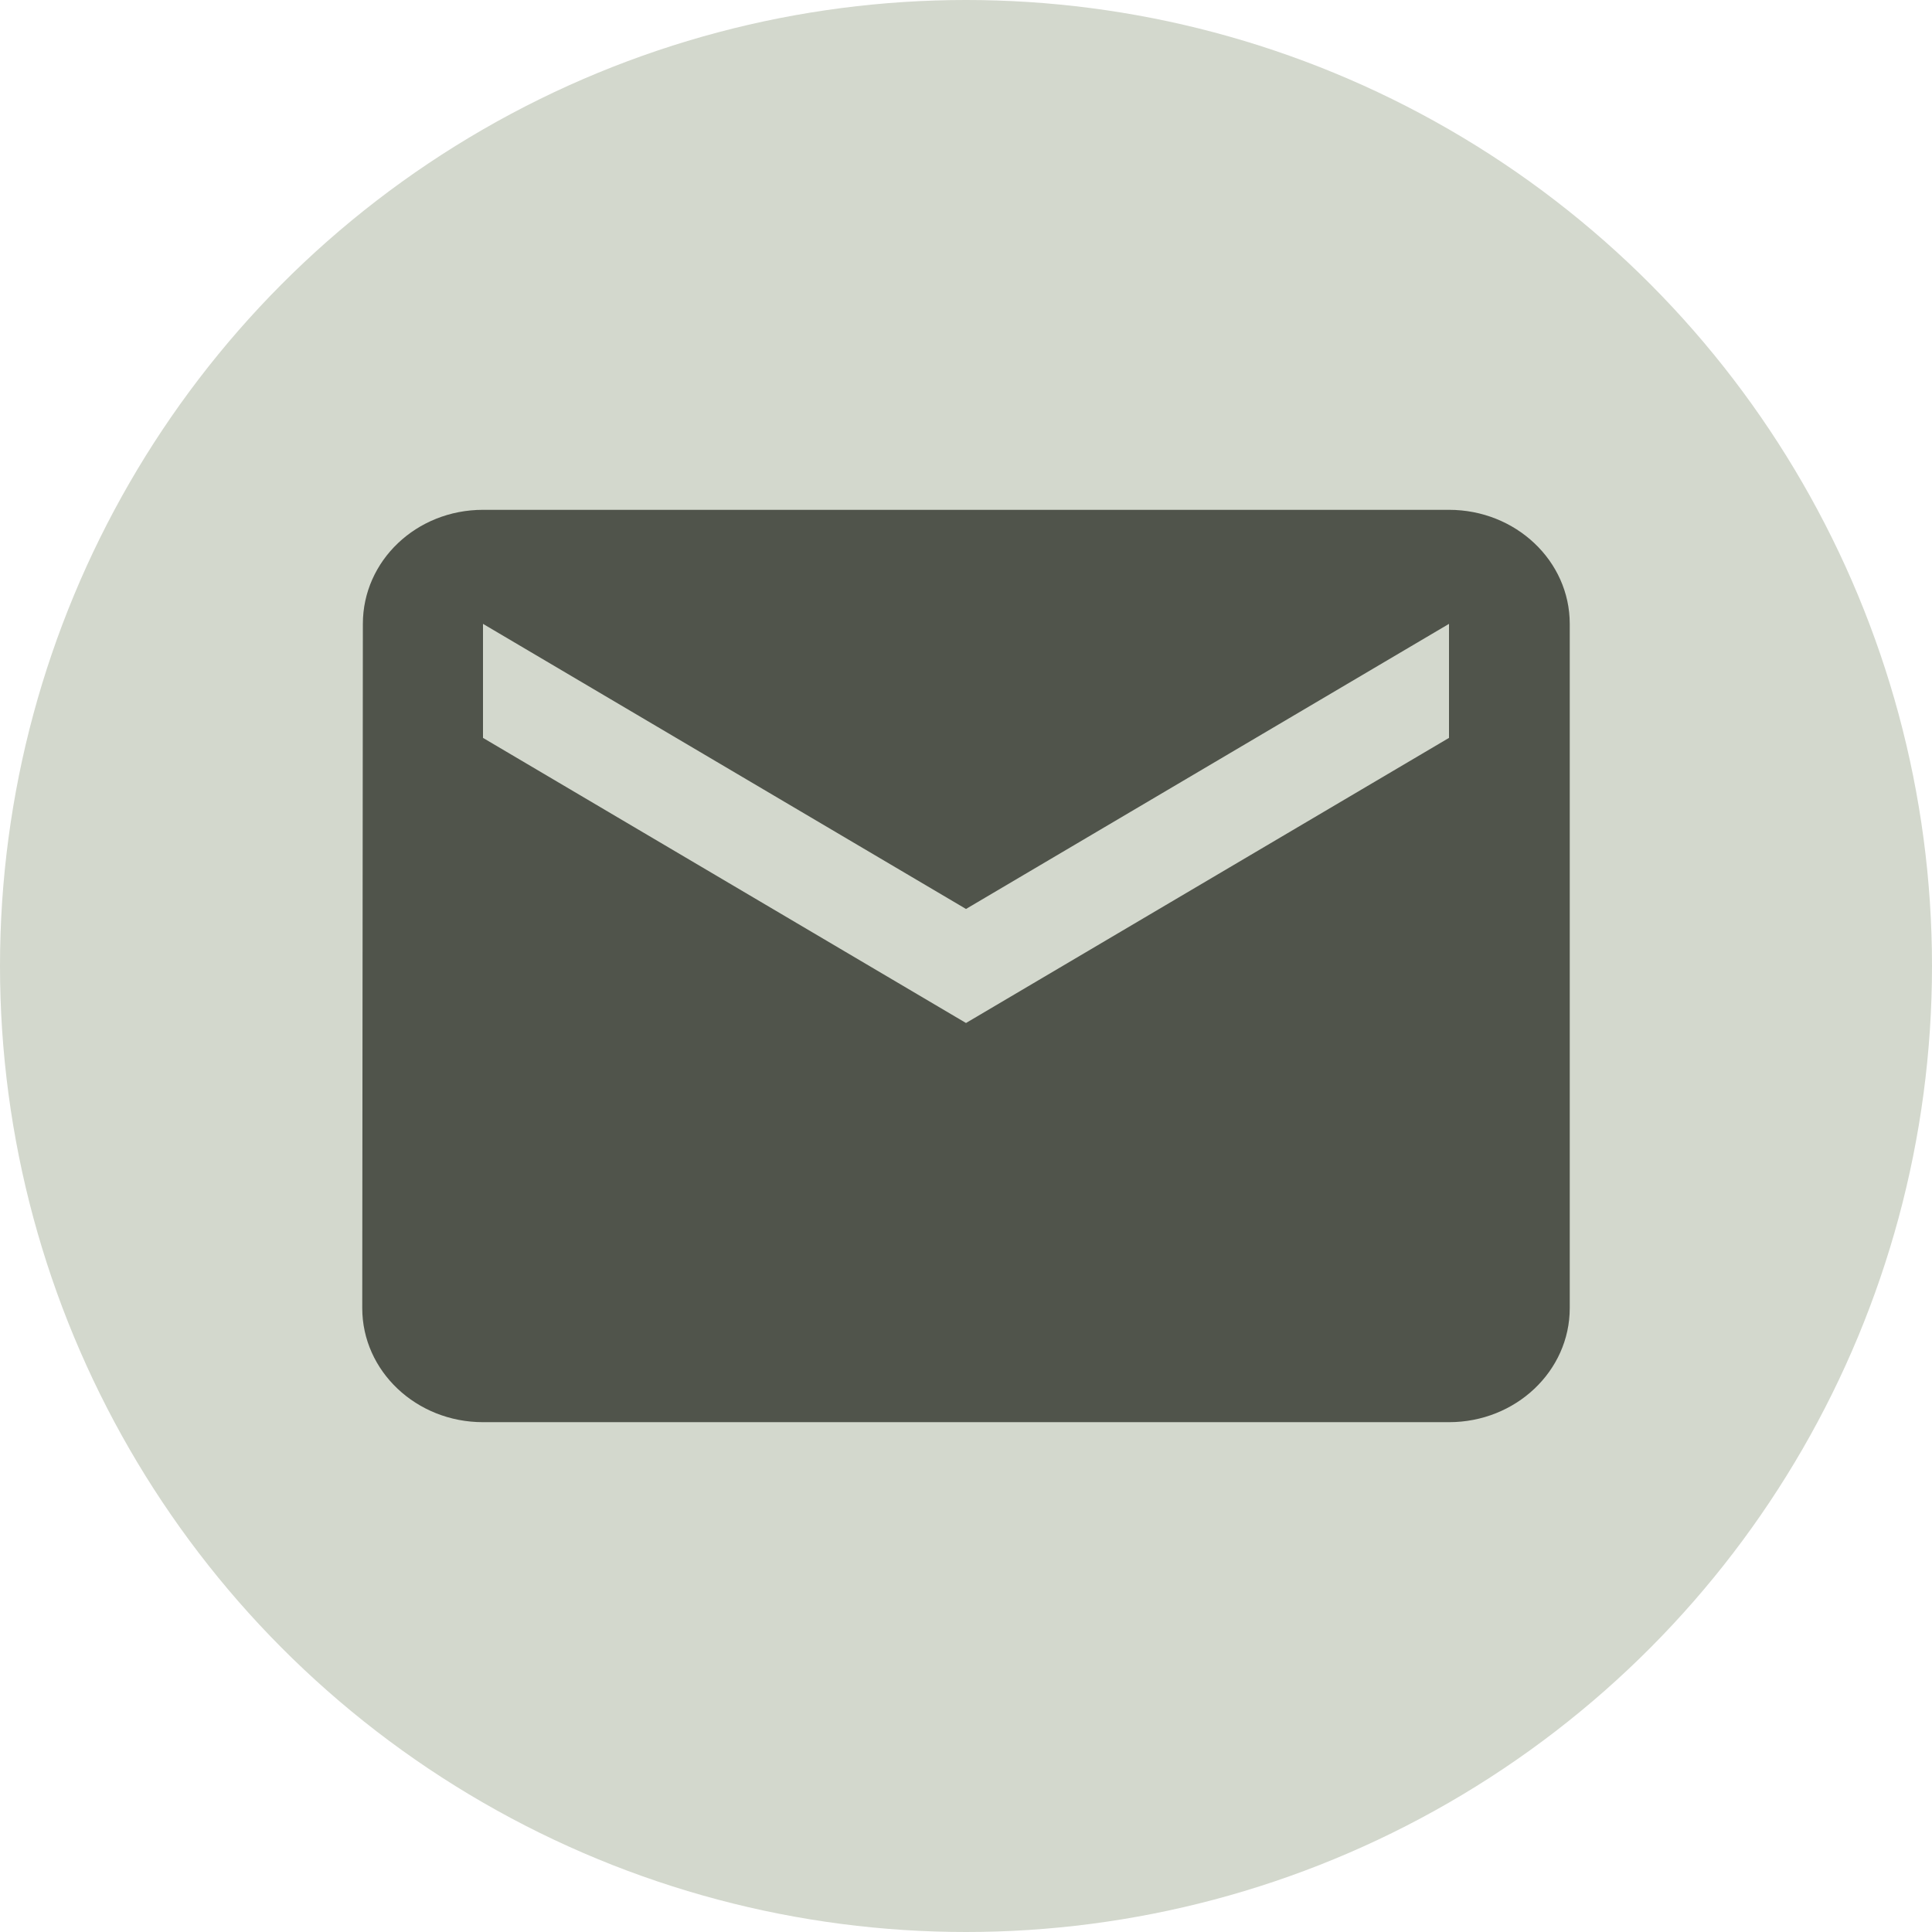 <svg width="44" height="44" viewBox="0 0 44 44" fill="none" xmlns="http://www.w3.org/2000/svg">
<circle cx="22" cy="22" r="22" fill="#D3D8CD"/>
<path d="M33 11.611H11C9.481 11.611 8.264 12.773 8.264 14.208L8.25 29.791C8.25 31.226 9.481 32.389 11 32.389H33C34.519 32.389 35.75 31.226 35.75 29.791V14.208C35.75 12.773 34.519 11.611 33 11.611ZM33 16.805L22 23.298L11 16.805V14.208L22 20.701L33 14.208V16.805Z" fill="#50544B"/>
</svg>
